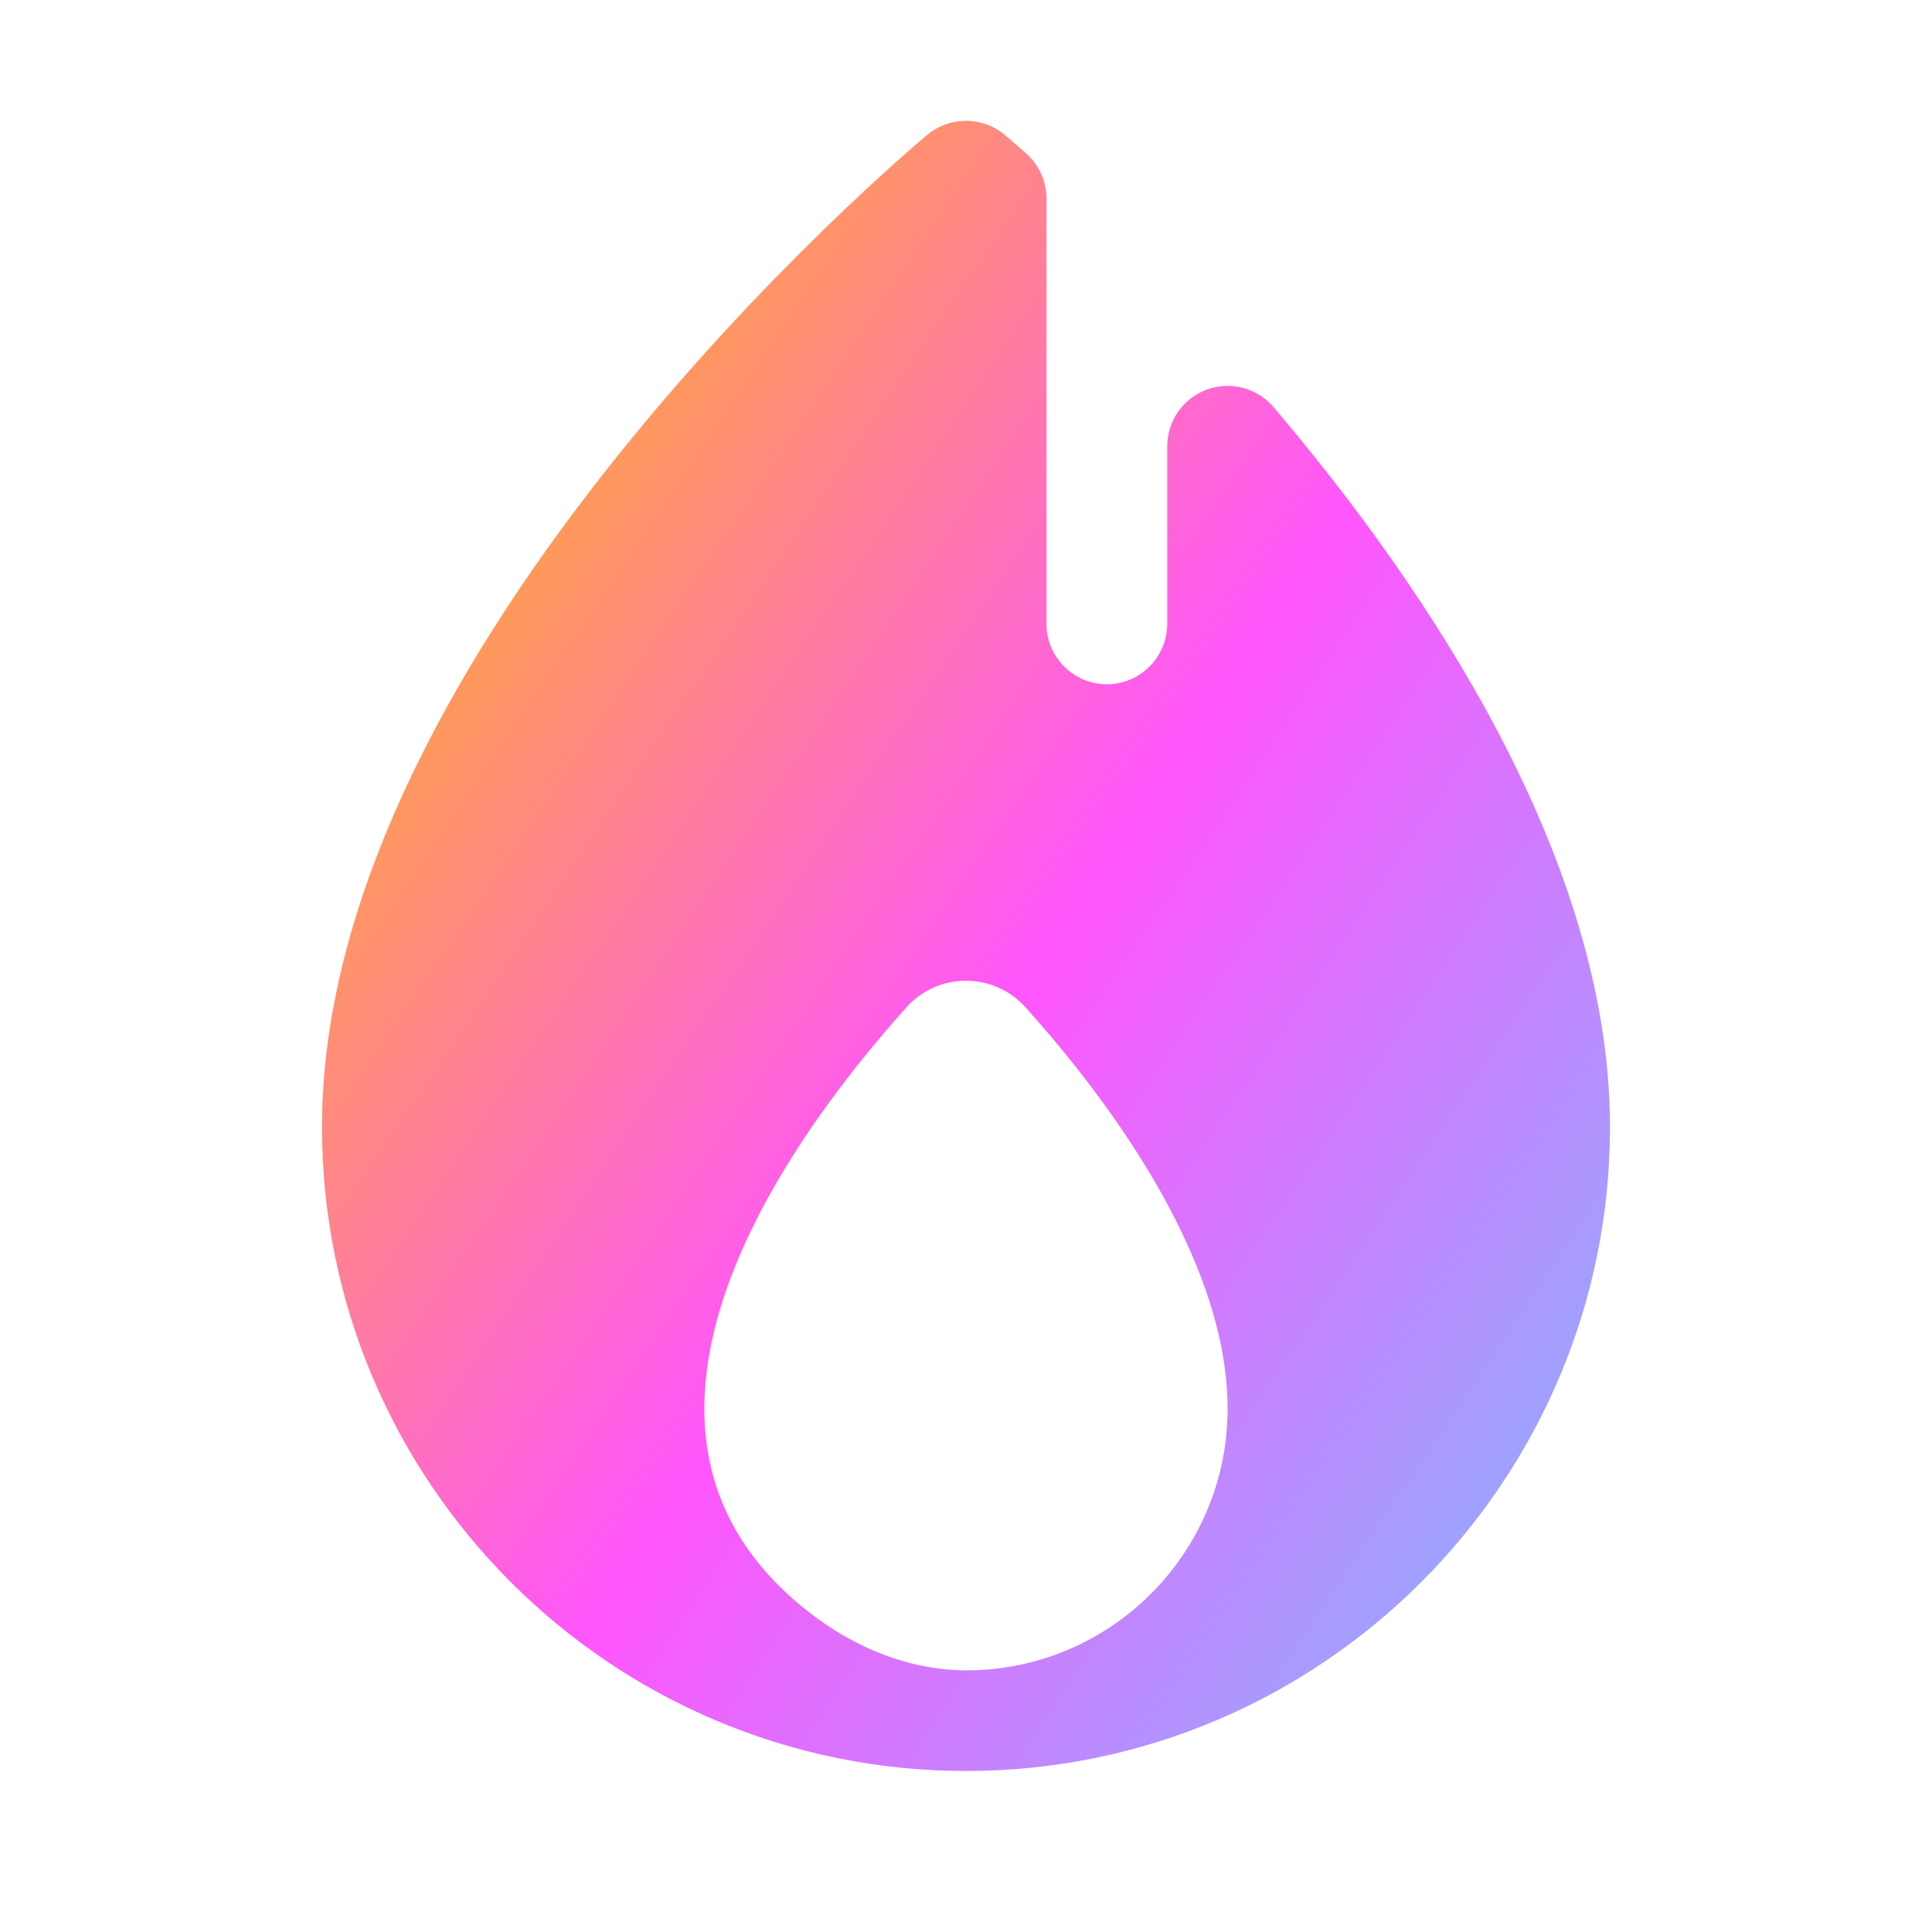 <svg width="30" height="30" viewBox="0 0 30 30" fill="none" xmlns="http://www.w3.org/2000/svg">
<path d="M19.777 6.323C19.523 6.024 19.109 5.914 18.739 6.049C18.371 6.185 18.125 6.536 18.125 6.929V9.687C18.125 10.204 17.704 10.625 17.188 10.625C16.671 10.625 16.25 10.204 16.25 9.687V3.084C16.25 2.816 16.135 2.561 15.934 2.382C15.726 2.199 15.604 2.096 15.604 2.096C15.256 1.803 14.748 1.802 14.398 2.094C14.014 2.415 5 10.045 5 17.5C5 23.014 9.486 27.5 15 27.5C20.514 27.5 25 23.014 25 17.5C25 13.347 22.16 9.13 19.777 6.323ZM15.121 25.936C14.18 25.963 13.283 25.602 12.543 25.019C8.922 22.17 12.309 17.606 14.078 15.639C14.572 15.09 15.431 15.093 15.925 15.642C17.124 16.976 19.062 19.5 19.062 21.875C19.062 24.078 17.309 25.871 15.121 25.936Z" fill="url(#paint0_linear_812_1147)"/>
<defs>
<linearGradient id="paint0_linear_812_1147" x1="3" y1="6.606" x2="27.484" y2="23.084" gradientUnits="userSpaceOnUse">
<stop stop-color="#FFBE00"/>
<stop offset="0.529" stop-color="#FF55FD"/>
<stop offset="1" stop-color="#7FBBFF"/>
</linearGradient>
</defs>
</svg>

